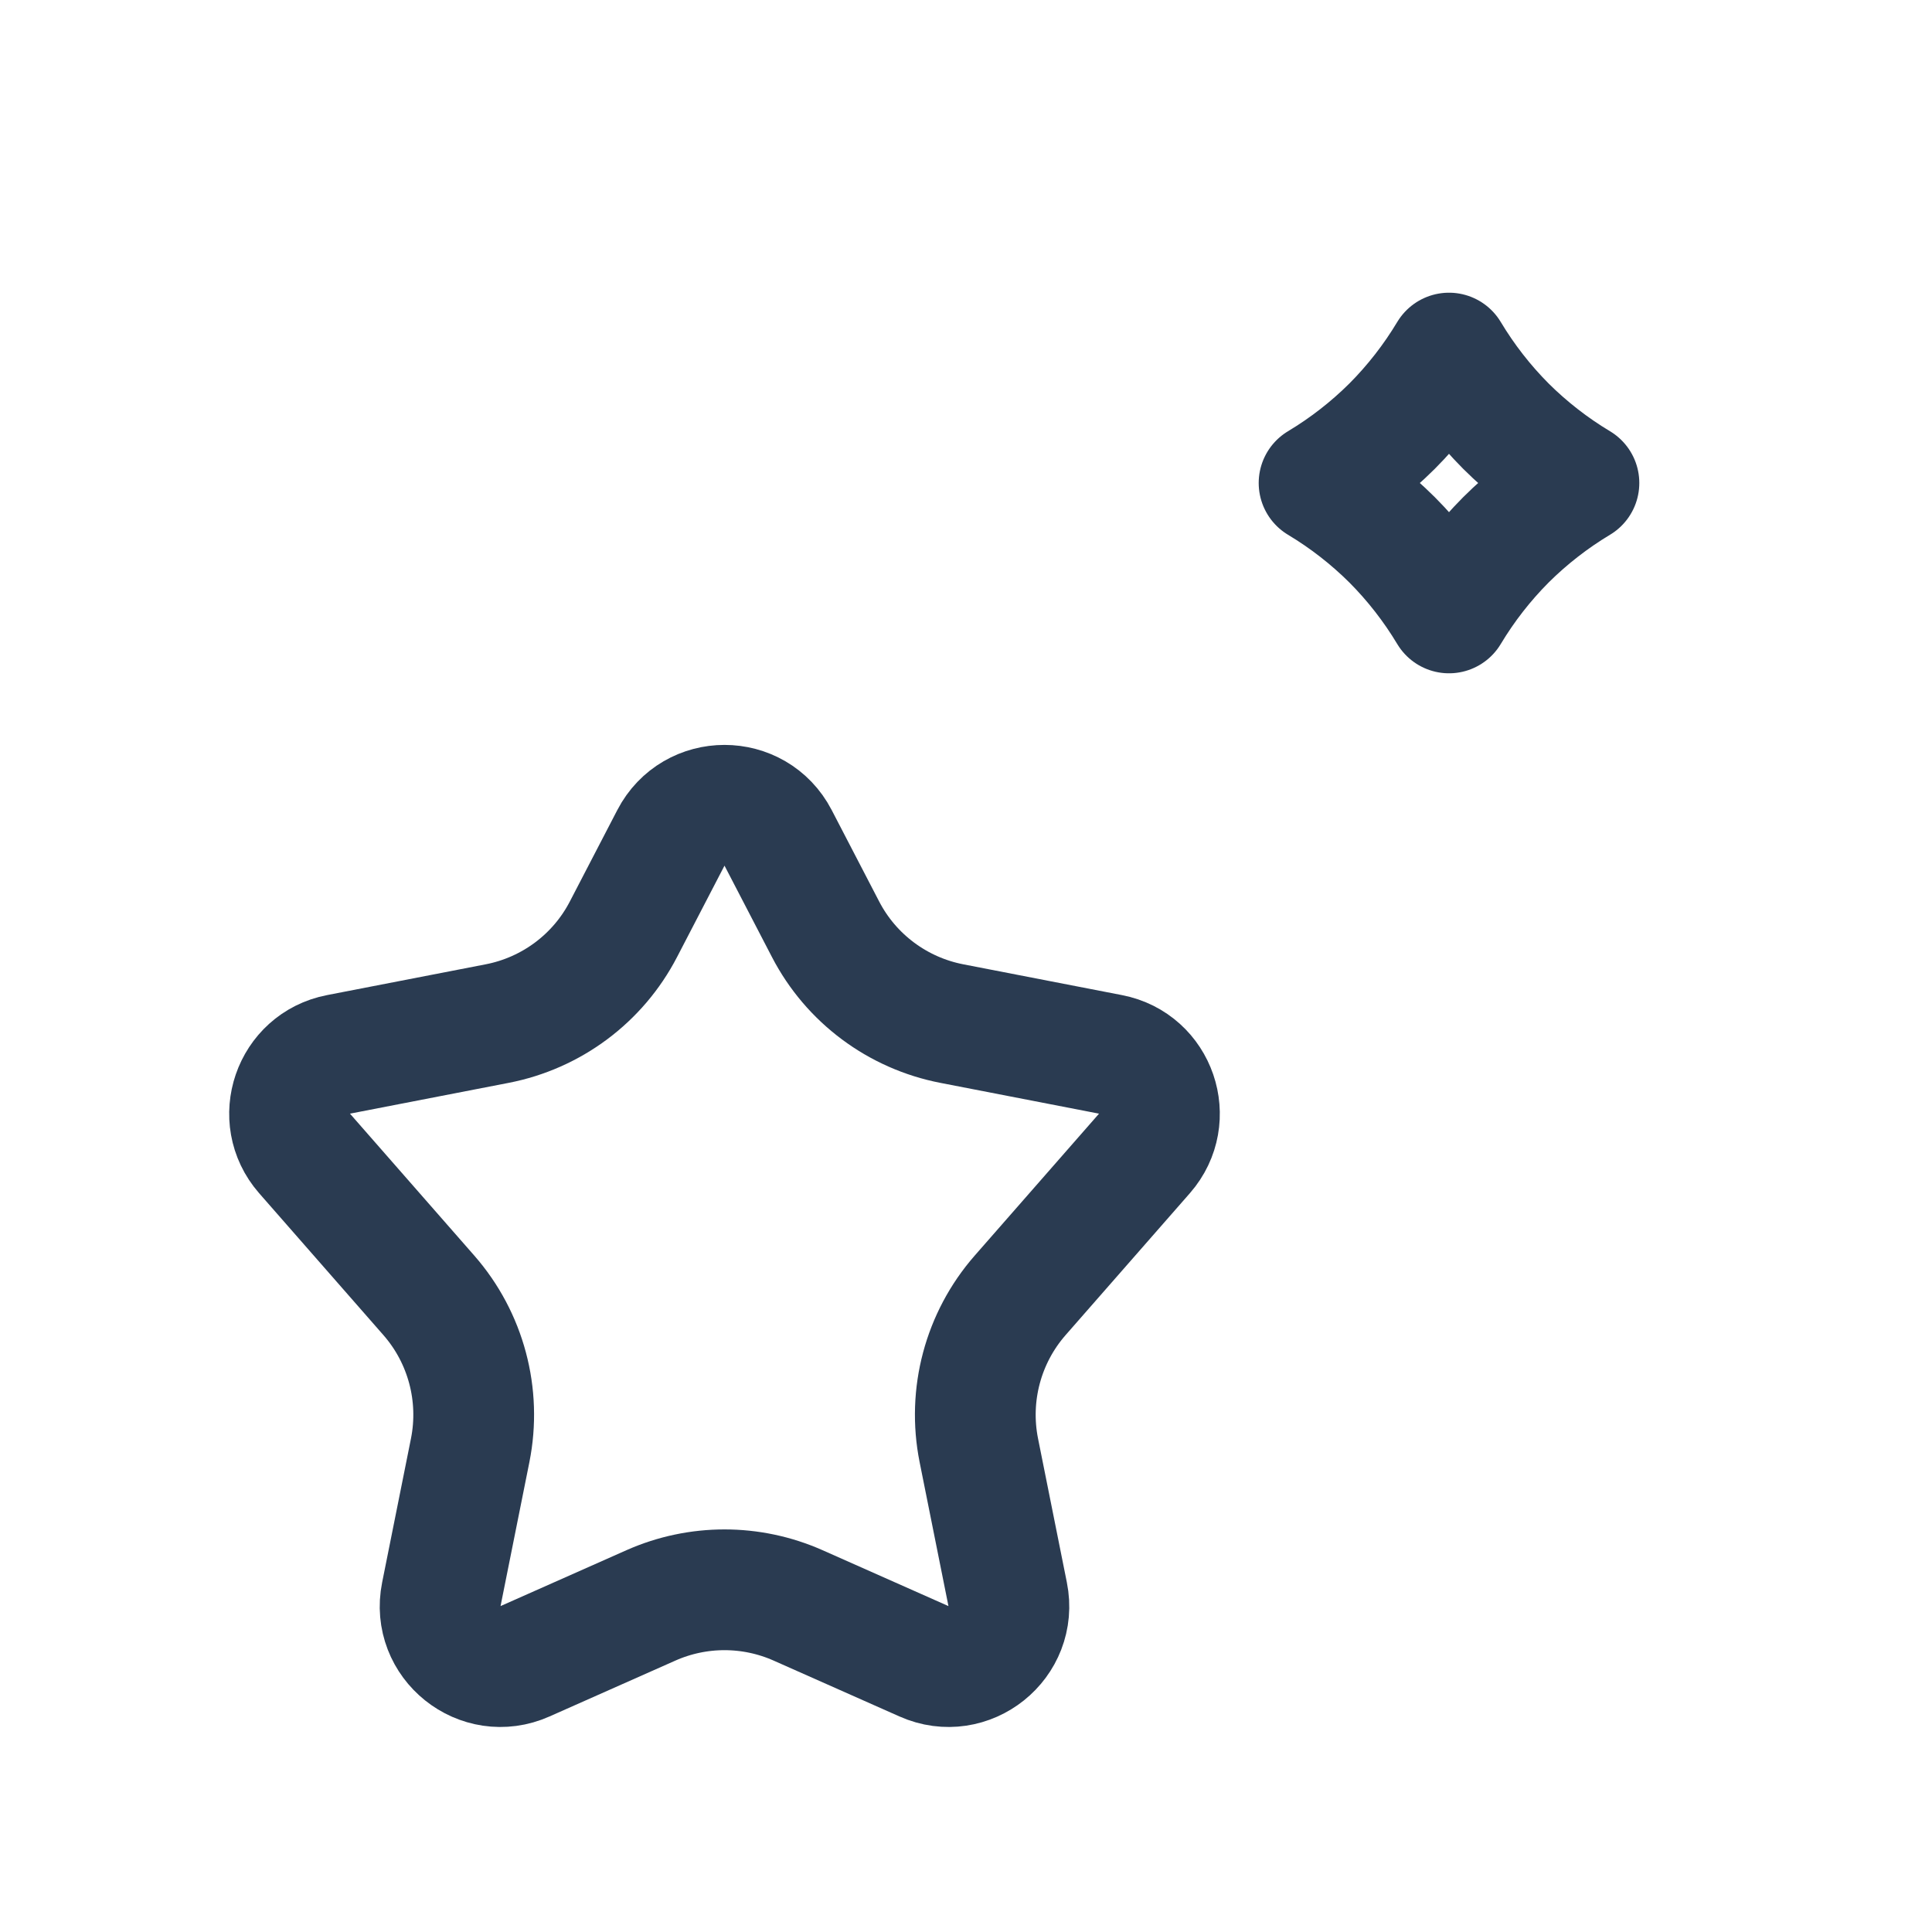 <svg width="16" height="16" viewBox="0 0 16 16" fill="none" xmlns="http://www.w3.org/2000/svg">
<path d="M11.529 3.529C11.71 3.347 11.868 3.144 12 2.924C12.132 3.144 12.29 3.347 12.471 3.529C12.653 3.71 12.856 3.868 13.076 4C12.856 4.132 12.653 4.29 12.471 4.471C12.29 4.653 12.132 4.856 12 5.076C11.868 4.856 11.71 4.653 11.529 4.471C11.347 4.29 11.144 4.132 10.924 4C11.144 3.868 11.347 3.71 11.529 3.529ZM5.163 7.696L5.556 6.939C5.743 6.579 6.257 6.579 6.444 6.939L6.837 7.696C7.048 8.103 7.434 8.39 7.883 8.477L9.197 8.732C9.575 8.805 9.732 9.261 9.478 9.552L8.448 10.728C8.141 11.079 8.015 11.553 8.106 12.01L8.345 13.203C8.425 13.601 8.022 13.923 7.652 13.758L6.609 13.295C6.221 13.123 5.779 13.123 5.391 13.295L4.348 13.758C3.978 13.923 3.575 13.601 3.655 13.203L3.894 12.01C3.985 11.553 3.859 11.079 3.552 10.728L2.522 9.552C2.268 9.261 2.425 8.805 2.803 8.732L4.117 8.477C4.566 8.39 4.952 8.103 5.163 7.696Z" stroke="#2A3B51" stroke-linejoin="round"/>
</svg>
